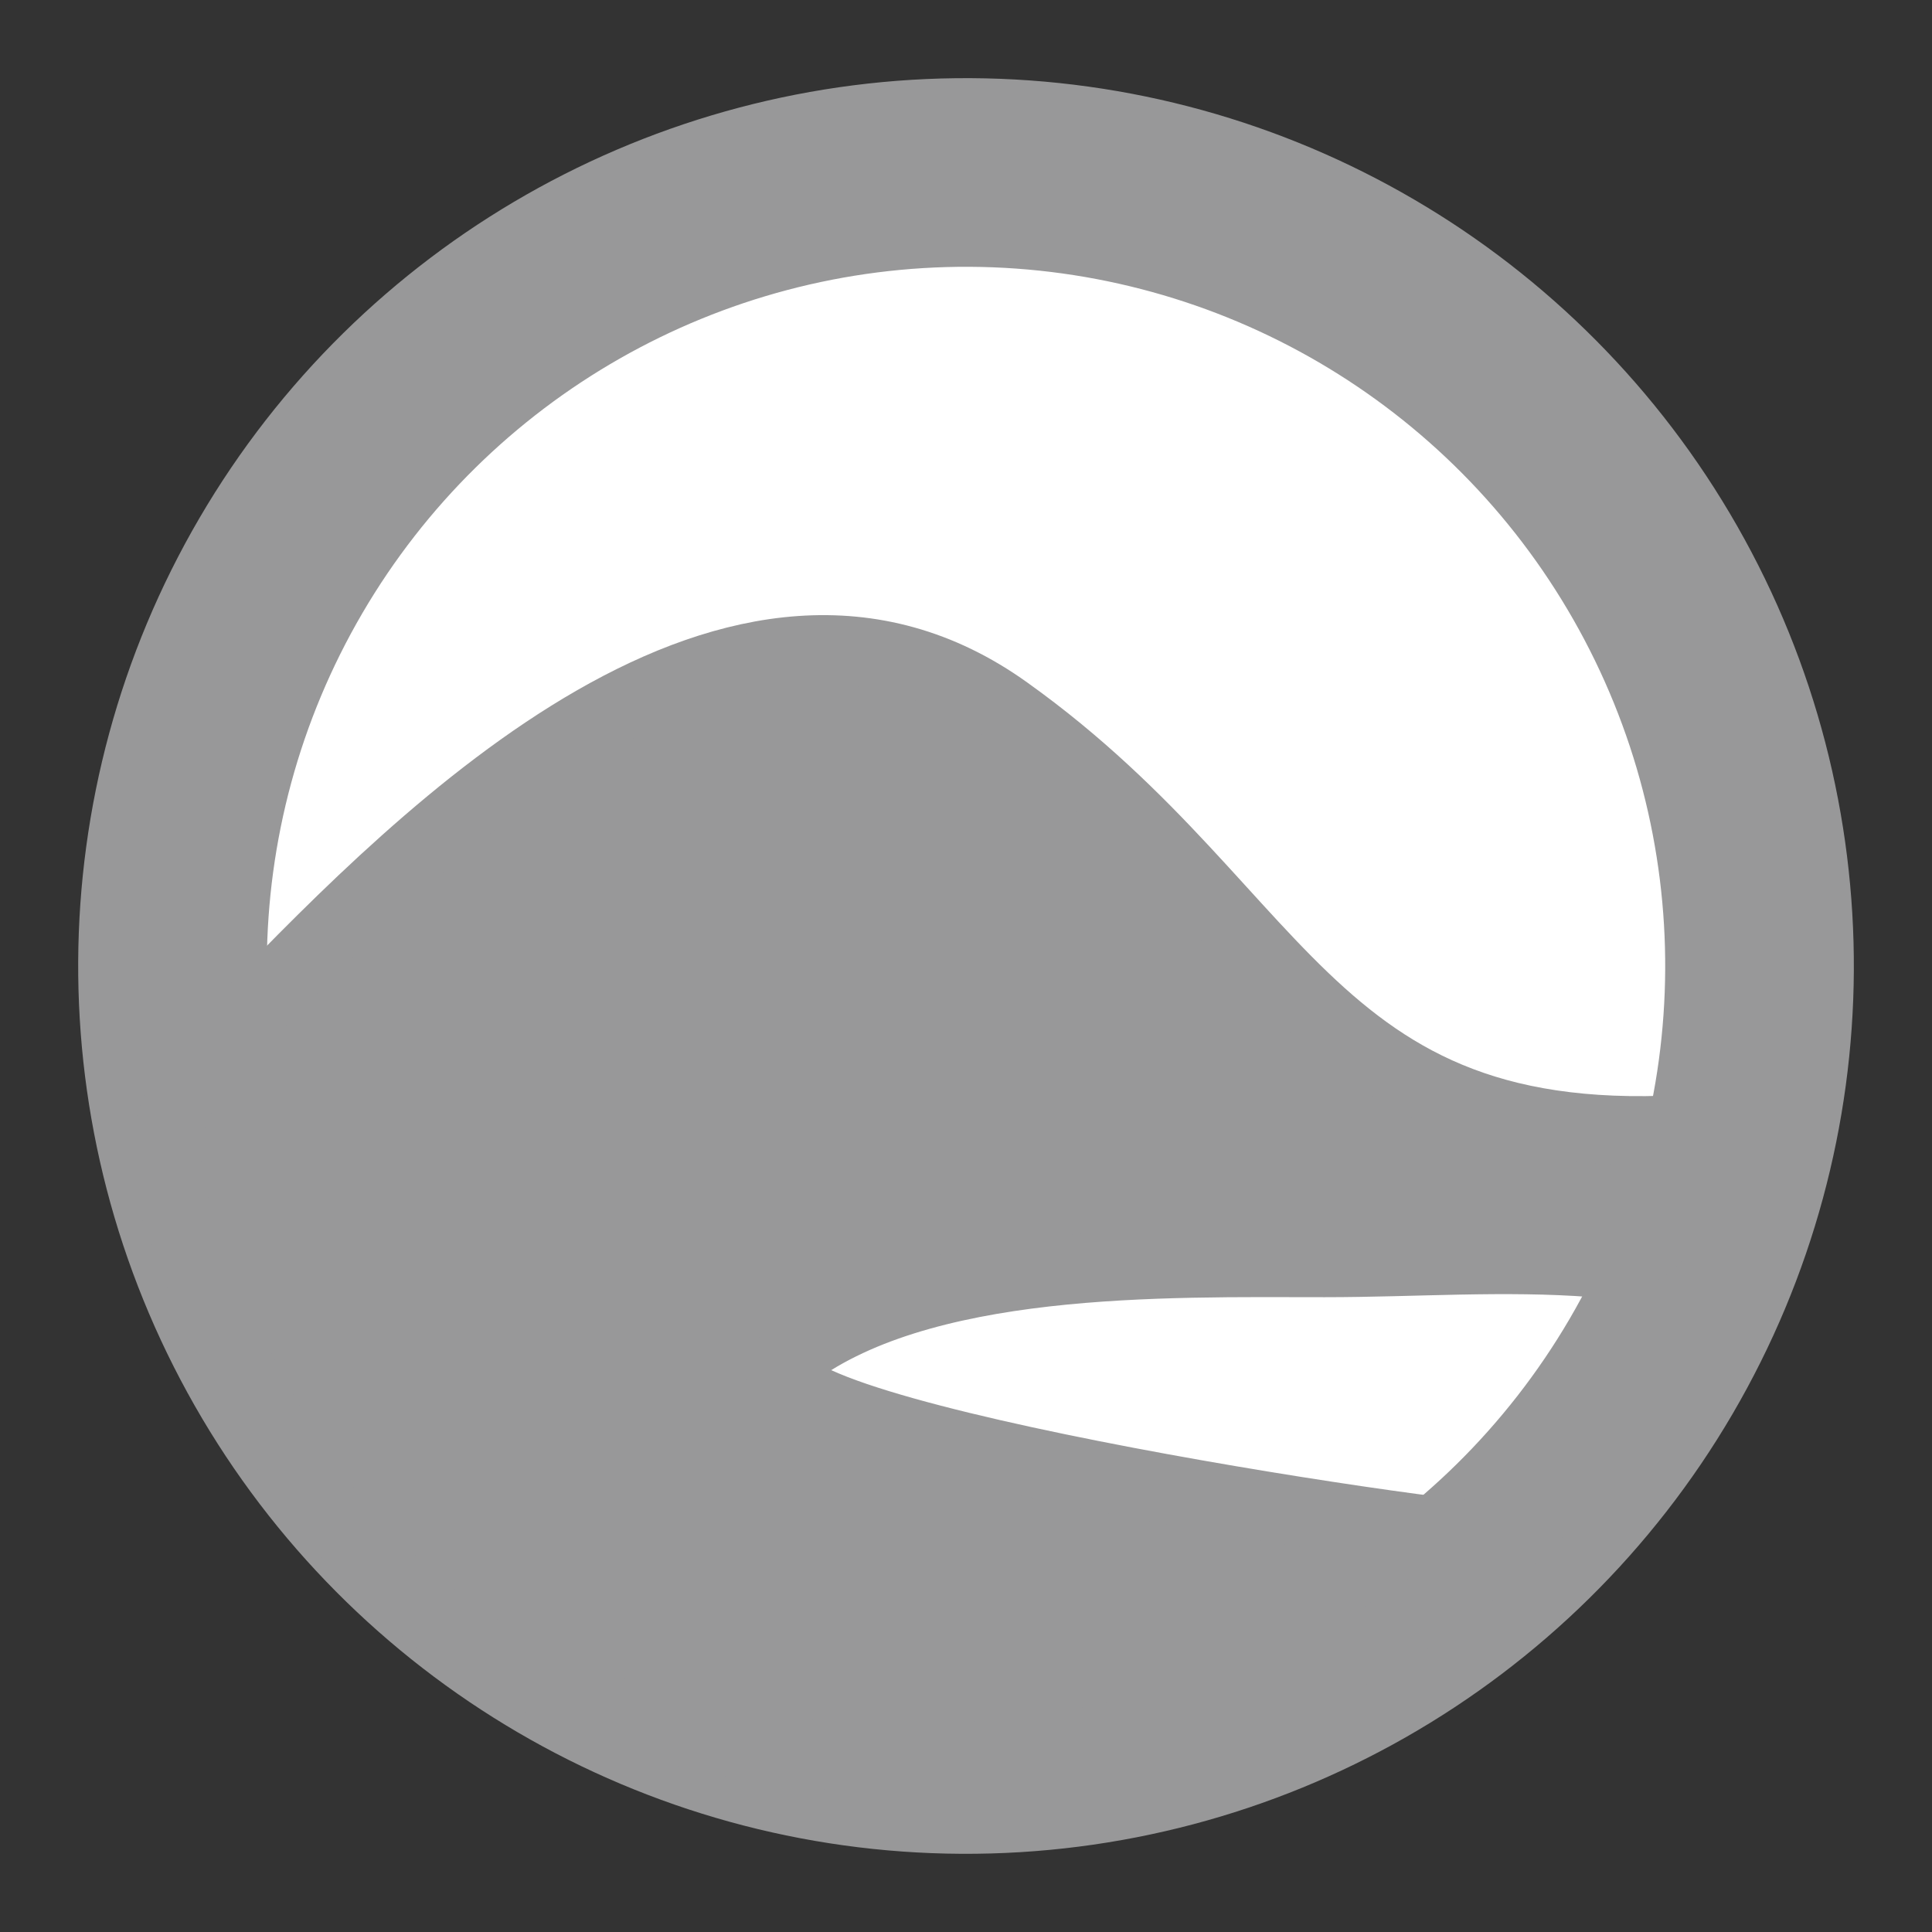 <?xml version="1.0" encoding="UTF-8" standalone="no"?>
<!-- Generator: Adobe Illustrator 18.0.0, SVG Export Plug-In . SVG Version: 6.00 Build 0)  -->

<svg
   xmlns:dc="http://purl.org/dc/elements/1.1/"
   xmlns:cc="http://creativecommons.org/ns#"
   xmlns:rdf="http://www.w3.org/1999/02/22-rdf-syntax-ns#"
   xmlns:svg="http://www.w3.org/2000/svg"
   xmlns="http://www.w3.org/2000/svg"
   xmlns:sodipodi="http://sodipodi.sourceforge.net/DTD/sodipodi-0.dtd"
   xmlns:inkscape="http://www.inkscape.org/namespaces/inkscape"
   version="1.2"
   x="0px"
   y="0px"
   viewBox="0 0 28 28"
   xml:space="preserve"
   id="svg2"
   inkscape:version="0.48.4 r9939"
   width="100%"
   height="100%"
   sodipodi:docname="loch_shadeout.svg"><rect x="0" y="0" width="28" height="28" fill="#333333" stroke="none"/><defs
     id="defs20" /><sodipodi:namedview
     pagecolor="#ffffff"
     bordercolor="#666666"
     borderopacity="1"
     objecttolerance="10"
     gridtolerance="10"
     guidetolerance="10"
     inkscape:pageopacity="0"
     inkscape:pageshadow="2"
     inkscape:window-width="1301"
     inkscape:window-height="744"
     id="namedview18"
     showgrid="false"
     inkscape:zoom="8.4285714"
     inkscape:cx="-6.8813559"
     inkscape:cy="14"
     inkscape:window-x="65"
     inkscape:window-y="24"
     inkscape:window-maximized="1"
     inkscape:current-layer="svg2" /><g
     id="Border"><g
       id="Ellipse_2_10_"
       style="stroke:#989899;stroke-opacity:1"><g
         id="g6"
         style="stroke:#989899;stroke-opacity:1"><ellipse
           transform="matrix(5.410720e-003 -1 1 5.410720e-003 -7.550490e-002 27.924)"
           cx="14"
           cy="14"
           rx="11.5"
           ry="11.5"
           id="ellipse8"
           style="stroke:#989899;stroke-opacity:1"
           fill-rule="evenodd"
           fill="#FFFFFF" /></g><g
         id="g10"
         style="stroke:#989899;stroke-opacity:1"><ellipse
           transform="matrix(5.410720e-003 -1 1 5.410720e-003 -7.550490e-002 27.924)"
           stroke-miterlimit="100"
           cx="14"
           cy="14"
           rx="11.5"
           ry="11.5"
           id="ellipse12"
           style="stroke:#989899;stroke-opacity:1"
           stroke-width="2.734"
           stroke="#003AD0"
           fill="none" /></g></g></g><g
     id="Loch_Lake_1_"
     style="stroke:#989899;stroke-opacity:1;fill:#989899;fill-opacity:1"><g
       id="Shape_6"
       style="stroke:#989899;stroke-opacity:1;fill:#989899;fill-opacity:1"><path
         d="M14.6,10.3c-3.9-2.8-8.4,1.7-11,4.4c-1.6,1.6-1.4,2.1-0.5,4.3c0.8,1.9,2,3.7,3.7,4.8    c4.2,2.7,11.4,2.1,15.1-1.5c-1,0-11.7-1.6-10.5-2.6c1.9-1.5,5.5-1.4,7.8-1.4c1.3,0,2.6-0.1,3.9,0c1.5,0,1.2-1.9,2.1-2    C19,17,18.8,13.3,14.6,10.3z"
         id="path16"
         style="stroke:#989899;stroke-opacity:1;fill:#989899;fill-opacity:1"
         fill-rule="evenodd"
         fill="#003AD0" /></g></g></svg>